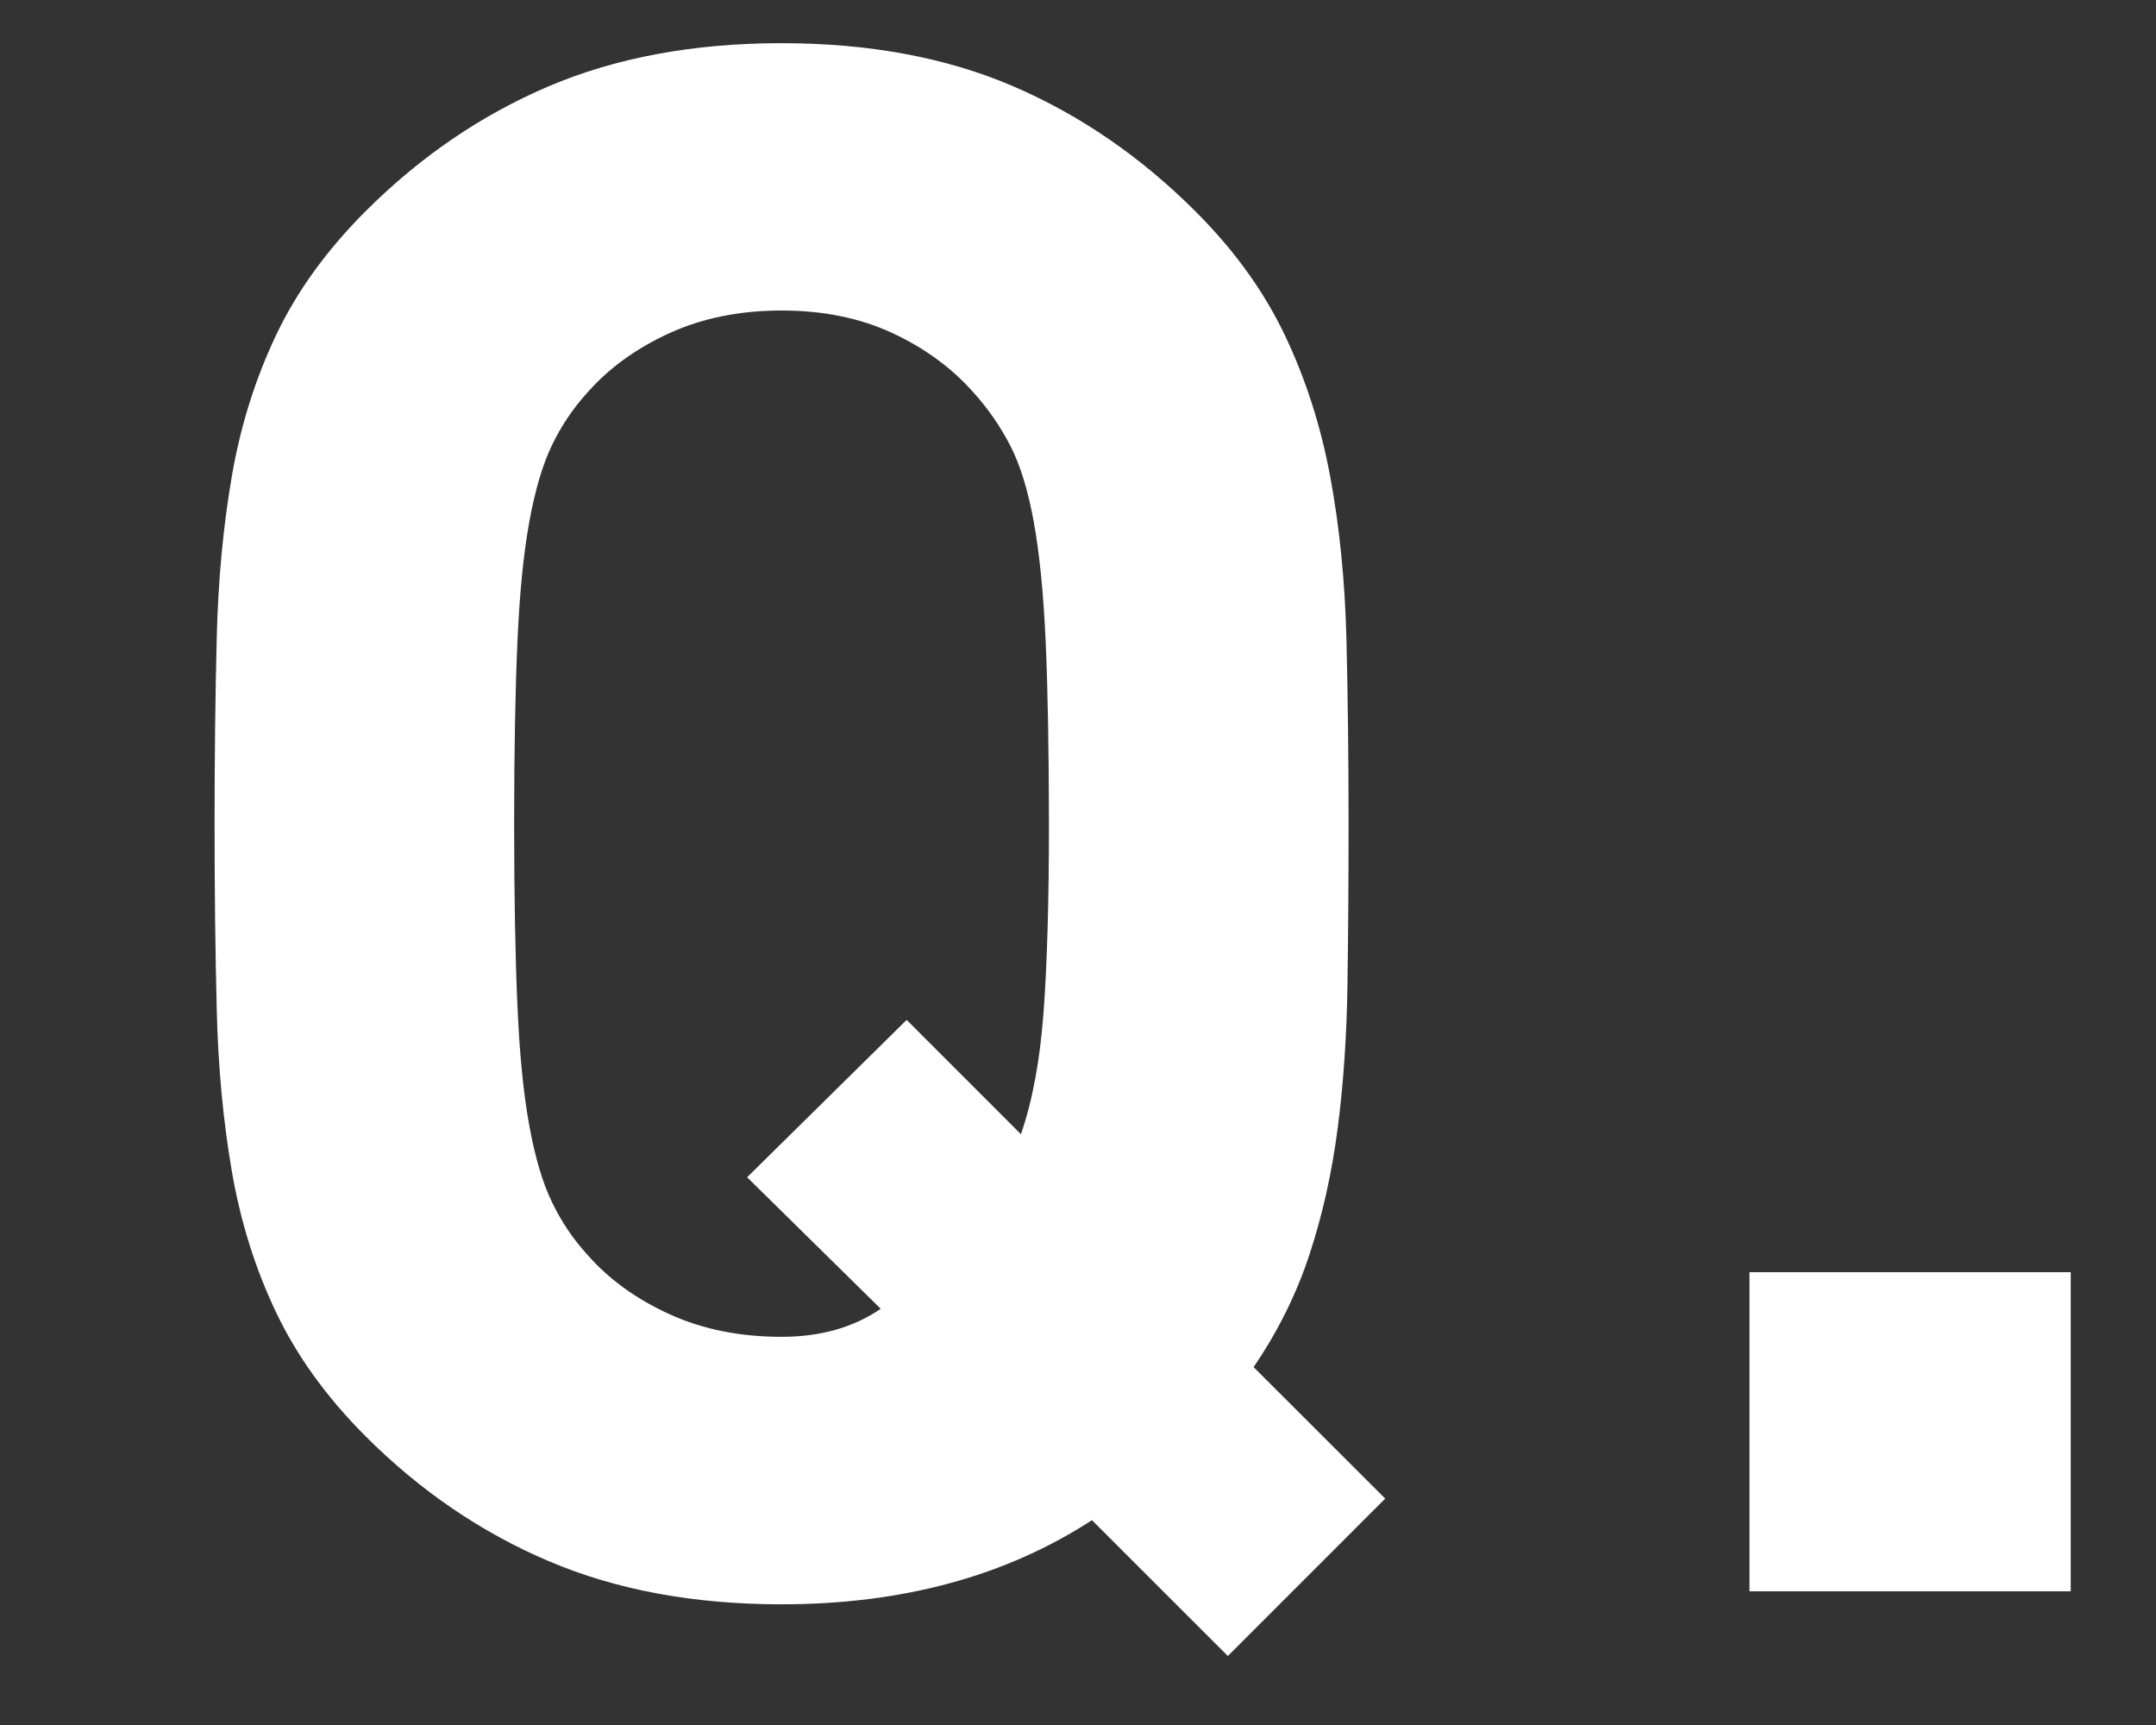 <?xml version="1.0" encoding="utf-8"?>
<!-- Generator: Adobe Illustrator 22.1.0, SVG Export Plug-In . SVG Version: 6.00 Build 0)  -->
<svg version="1.1" id="レイヤー_1" xmlns="http://www.w3.org/2000/svg" xmlns:xlink="http://www.w3.org/1999/xlink" x="0px"
	 y="0px" viewBox="0 0 40 32" style="enable-background:new 0 0 40 32;" xml:space="preserve">
<rect x="0" y="0" width="40" height="32" fill="#333333" stroke="none"/>
<style type="text/css">
	.st0{fill:#FFFFFF;}
</style>
<g>
	<path class="st0" d="M22.78,30.72L20.259,28.2c-1.6,1.04-3.52,1.561-5.76,1.561c-1.627,0-3.066-0.267-4.32-0.801
		c-1.253-0.533-2.387-1.306-3.399-2.319c-0.72-0.721-1.273-1.486-1.66-2.301c-0.387-0.812-0.66-1.686-0.82-2.619
		c-0.16-0.933-0.254-1.933-0.279-3c-0.027-1.066-0.04-2.213-0.04-3.44c0-1.226,0.013-2.373,0.04-3.44
		c0.025-1.066,0.119-2.066,0.279-3c0.16-0.933,0.434-1.806,0.82-2.62s0.94-1.58,1.66-2.3c1.013-1.013,2.146-1.786,3.399-2.32
		c1.254-0.533,2.693-0.8,4.32-0.8c1.626,0,3.061,0.267,4.3,0.8c1.24,0.534,2.366,1.307,3.38,2.32c0.721,0.72,1.273,1.487,1.66,2.3
		s0.667,1.687,0.84,2.62c0.174,0.934,0.273,1.934,0.301,3c0.026,1.067,0.04,2.214,0.04,3.44c0,1.067-0.007,2.067-0.021,3
		c-0.014,0.934-0.073,1.814-0.18,2.64c-0.107,0.827-0.28,1.607-0.521,2.34c-0.239,0.733-0.587,1.434-1.04,2.1L25.7,27.8L22.78,30.72
		z M19.4,11.9c-0.04-0.893-0.114-1.633-0.221-2.22c-0.106-0.586-0.253-1.06-0.439-1.42c-0.187-0.36-0.414-0.687-0.68-0.98
		c-0.4-0.453-0.9-0.82-1.5-1.1C15.959,5.9,15.273,5.76,14.5,5.76s-1.467,0.14-2.08,0.42c-0.613,0.28-1.12,0.646-1.52,1.1
		c-0.268,0.294-0.487,0.62-0.66,0.98c-0.174,0.36-0.313,0.833-0.42,1.42c-0.107,0.587-0.181,1.327-0.22,2.22
		c-0.04,0.894-0.061,2.02-0.061,3.38c0,1.36,0.021,2.487,0.061,3.38c0.039,0.894,0.112,1.634,0.22,2.22
		c0.106,0.586,0.246,1.06,0.42,1.419c0.173,0.36,0.393,0.688,0.66,0.98c0.399,0.454,0.906,0.82,1.52,1.1
		c0.613,0.28,1.307,0.42,2.08,0.42c0.72,0,1.333-0.173,1.84-0.52l-2.479-2.44l2.96-2.919l2.12,2.12
		c0.213-0.613,0.353-1.366,0.42-2.26c0.066-0.893,0.1-2.06,0.1-3.5C19.459,13.92,19.44,12.794,19.4,11.9z"/>
	<path class="st0" d="M32.458,29.52V23.6h5.96v5.92H32.458z"/>
</g>
</svg>
